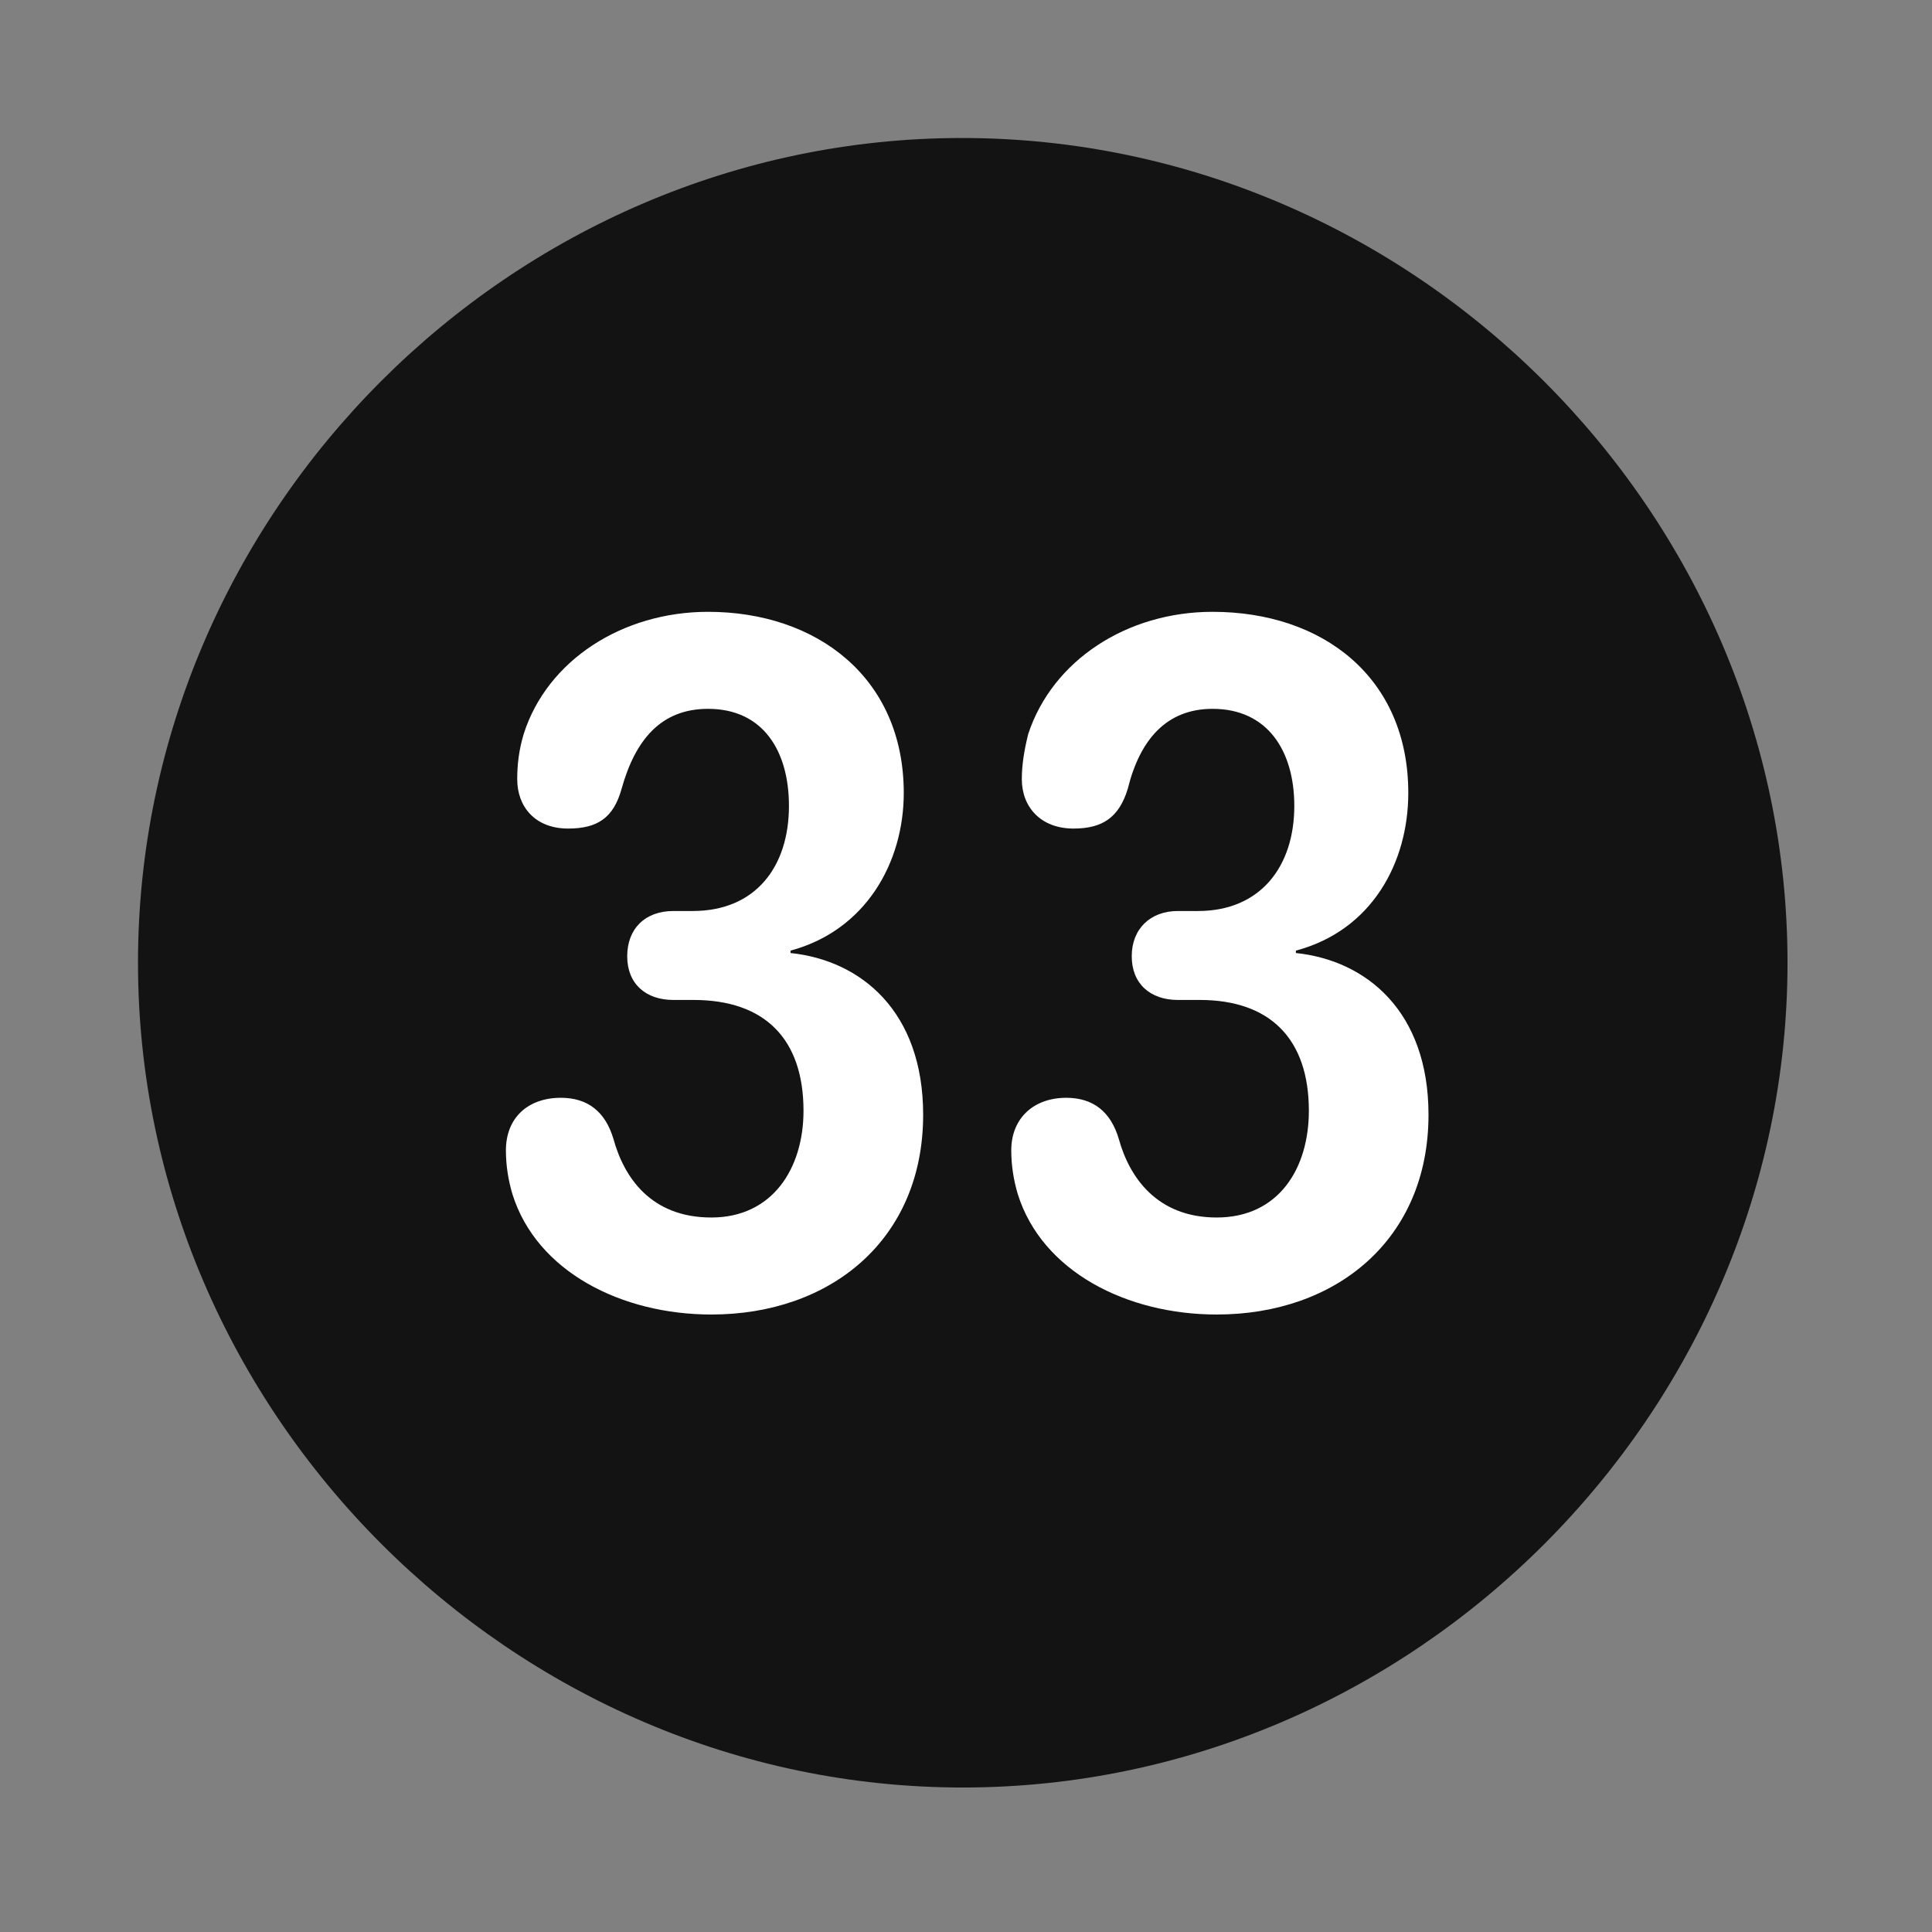 <svg width="28" height="28" viewBox="0 0 28 28" fill="none" xmlns="http://www.w3.org/2000/svg">
<rect x="0" y="0" width="28" height="28" fill="#808080" stroke="none"/>
<path d="M13.953 25.906C20.492 25.906 25.906 20.48 25.906 13.953C25.906 7.414 20.48 2 13.941 2C7.414 2 2 7.414 2 13.953C2 20.48 7.426 25.906 13.953 25.906Z" fill="black" fill-opacity="0.85"/>
<path d="M10.309 19.051C9.008 19.051 7.777 18.43 7.426 17.305C7.367 17.105 7.332 16.895 7.332 16.672C7.332 16.203 7.648 15.91 8.129 15.91C8.516 15.91 8.773 16.109 8.891 16.508C9.043 17.059 9.43 17.645 10.309 17.645C11.199 17.645 11.645 16.93 11.645 16.098C11.645 15.055 11.082 14.492 10.051 14.492H9.758C9.359 14.492 9.09 14.258 9.09 13.859C9.09 13.461 9.348 13.203 9.758 13.203H10.039C10.953 13.203 11.434 12.559 11.434 11.68C11.434 10.883 11.059 10.273 10.262 10.273C9.582 10.273 9.207 10.719 9.008 11.434C8.891 11.855 8.656 12.008 8.234 12.008C7.754 12.008 7.496 11.691 7.496 11.293C7.496 11.082 7.52 10.871 7.59 10.637C7.93 9.57 9.02 8.867 10.262 8.867C11.832 8.867 13.098 9.816 13.098 11.492C13.098 12.5 12.547 13.484 11.457 13.777V13.812C12.477 13.918 13.379 14.656 13.379 16.156C13.379 17.961 12.043 19.051 10.309 19.051ZM17.633 19.051C16.332 19.051 15.102 18.43 14.75 17.305C14.691 17.105 14.656 16.895 14.656 16.672C14.656 16.203 14.984 15.91 15.453 15.91C15.84 15.91 16.098 16.109 16.215 16.508C16.367 17.059 16.766 17.645 17.633 17.645C18.535 17.645 18.969 16.93 18.969 16.098C18.969 15.055 18.406 14.492 17.387 14.492H17.07C16.672 14.492 16.402 14.258 16.402 13.859C16.402 13.461 16.672 13.203 17.07 13.203H17.363C18.266 13.203 18.758 12.559 18.758 11.68C18.758 10.883 18.371 10.273 17.574 10.273C16.906 10.273 16.52 10.719 16.344 11.434C16.215 11.855 15.969 12.008 15.559 12.008C15.078 12.008 14.809 11.691 14.809 11.293C14.809 11.082 14.844 10.871 14.902 10.637C15.254 9.57 16.332 8.867 17.574 8.867C19.168 8.867 20.41 9.816 20.41 11.492C20.41 12.5 19.883 13.484 18.781 13.777V13.812C19.801 13.918 20.703 14.656 20.703 16.156C20.703 17.961 19.367 19.051 17.633 19.051Z" fill="white"/>
</svg>
